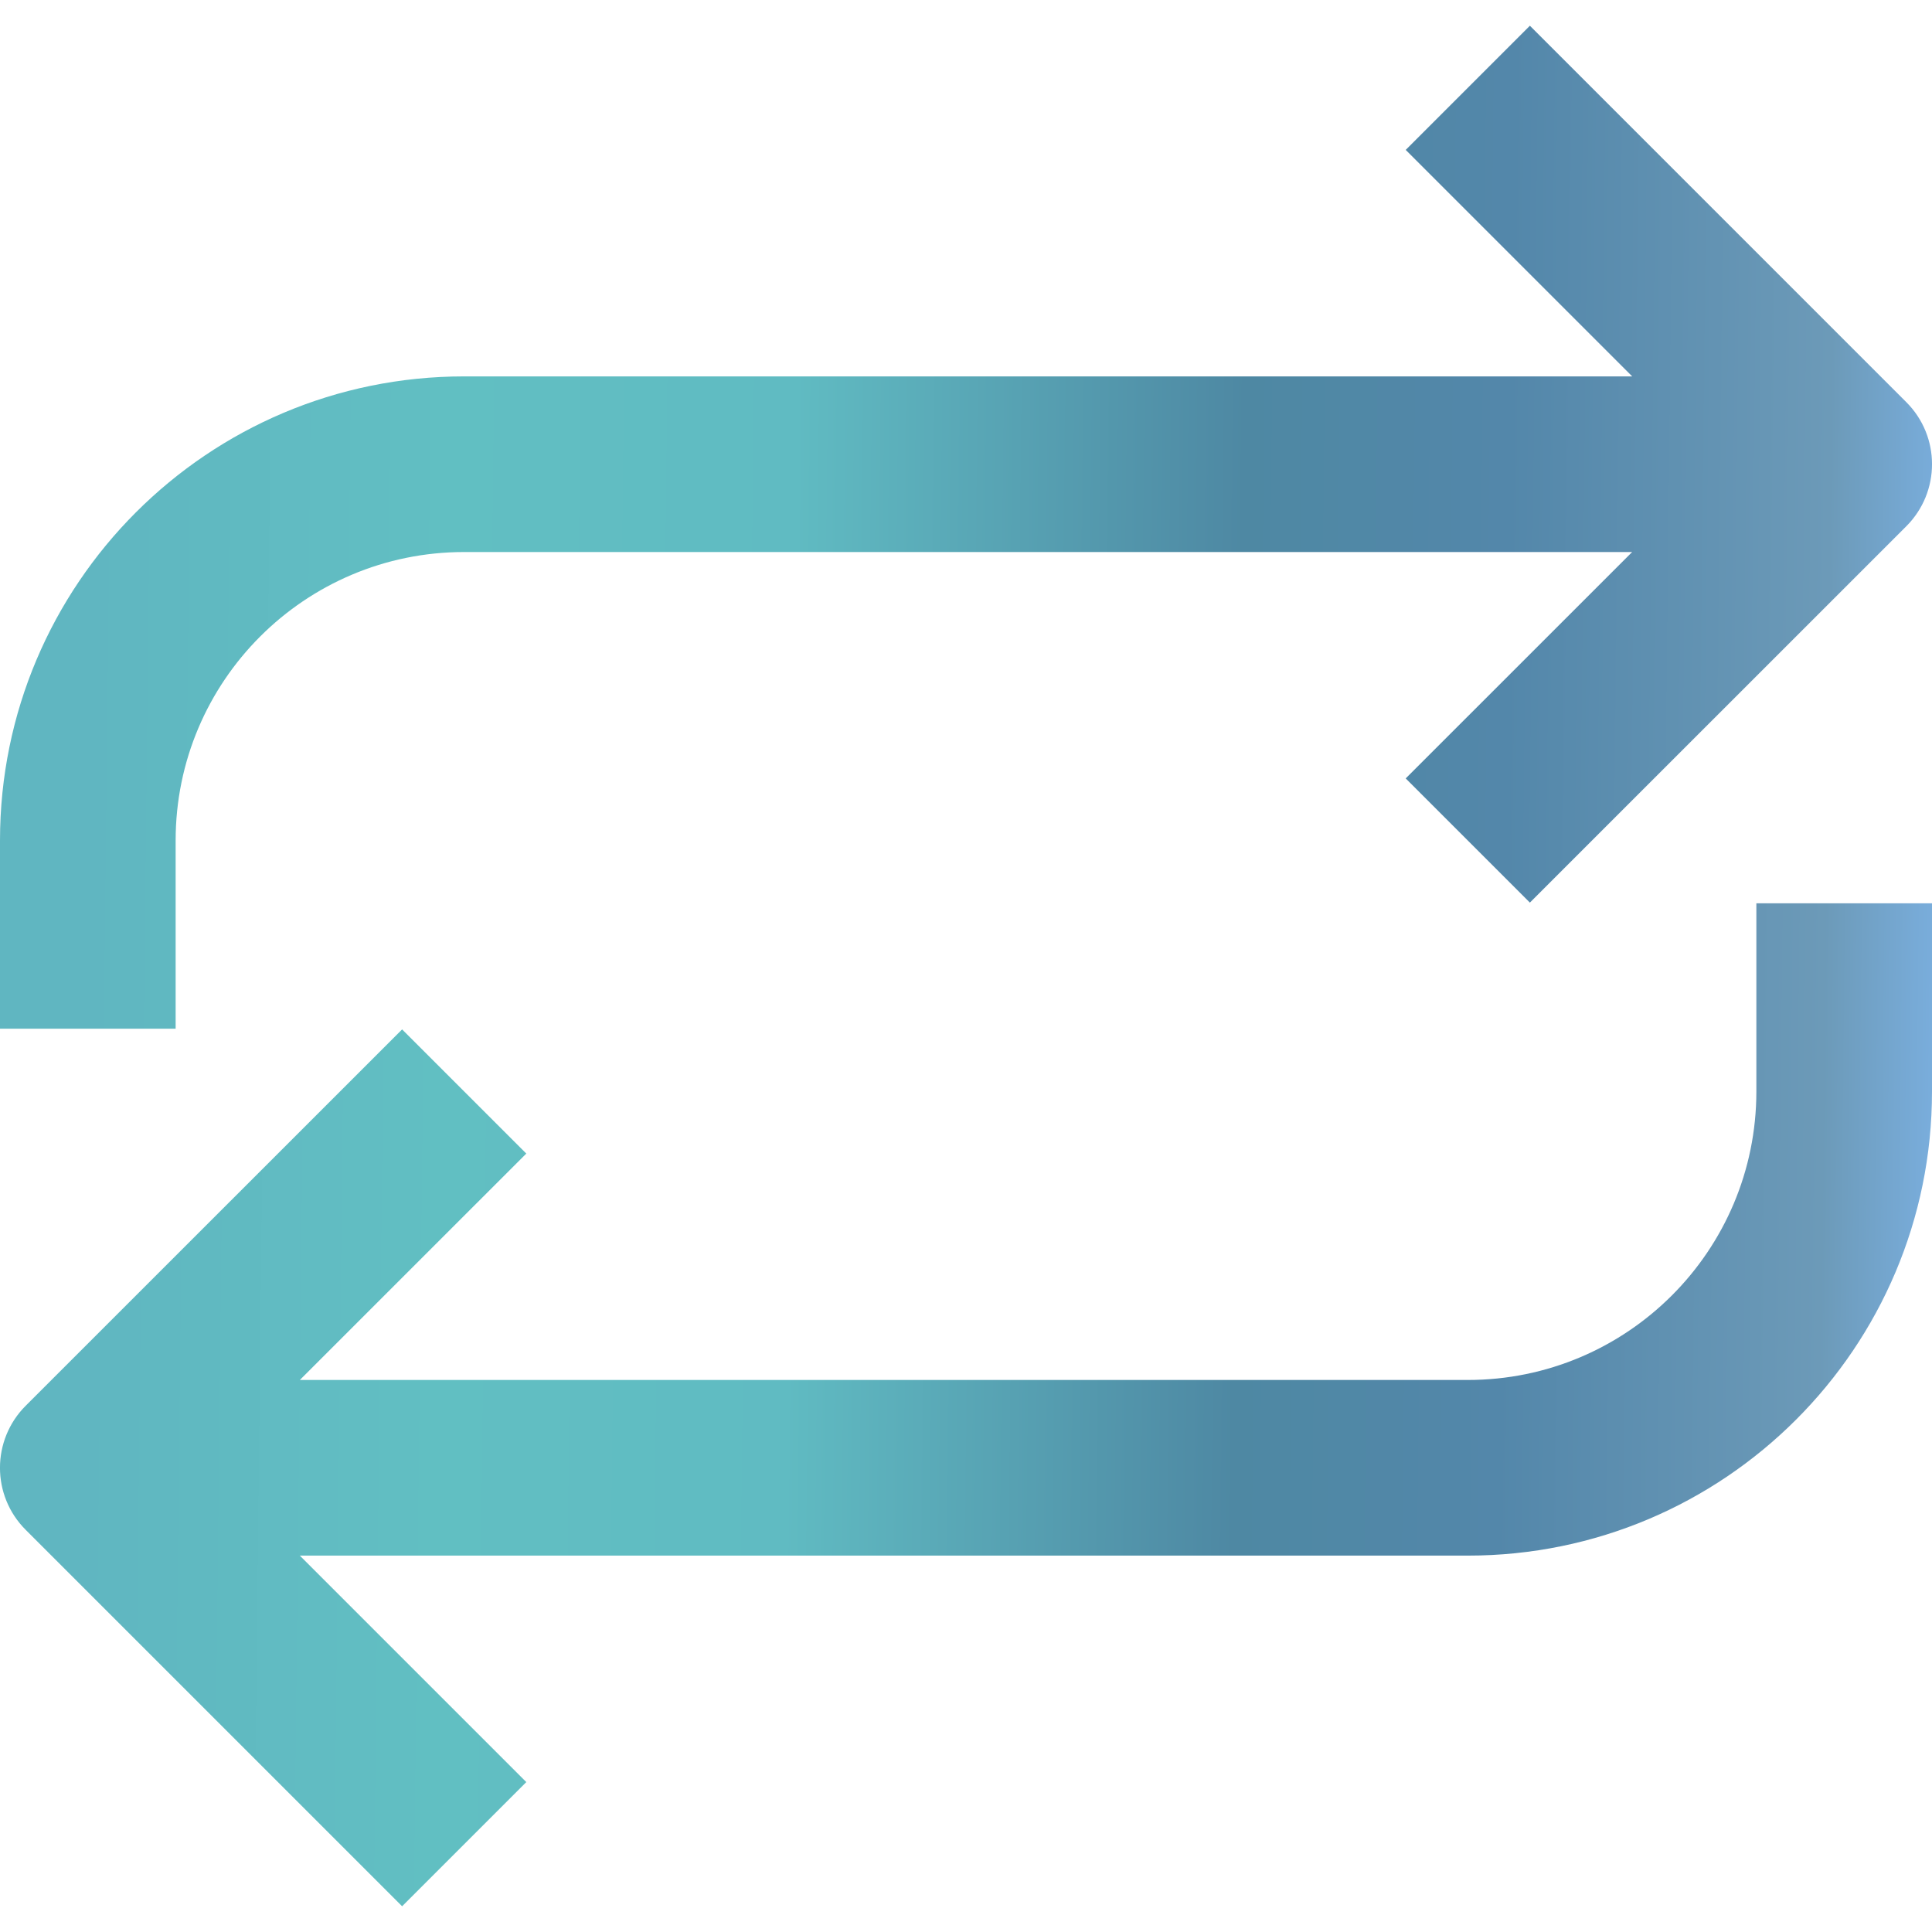 <svg width="22" height="22" viewBox="0 0 22 22" fill="none" xmlns="http://www.w3.org/2000/svg">
<path d="M21 5.286L21.707 5.993C22.098 5.602 22.098 4.969 21.707 4.579L21 5.286ZM1 16.714L0.293 16.007C-0.098 16.398 -0.098 17.031 0.293 17.421L1 16.714ZM16.007 1.707L20.293 5.993L21.707 4.579L17.421 0.293L16.007 1.707ZM20.293 4.579L16.007 8.864L17.421 10.278L21.707 5.993L20.293 4.579ZM5.993 20.293L1.707 16.007L0.293 17.421L4.579 21.707L5.993 20.293ZM1.707 17.421L5.993 13.136L4.579 11.722L0.293 16.007L1.707 17.421ZM1 17.714H16.714V15.714H1V17.714ZM22 12.429V10.286H20V12.429H22ZM16.714 17.714C19.634 17.714 22 15.348 22 12.429H20C20 14.243 18.529 15.714 16.714 15.714V17.714ZM21 4.286H5.286V6.286H21V4.286ZM0 9.571V11.714H2V9.571H0ZM5.286 4.286C2.366 4.286 0 6.652 0 9.571H2C2 7.757 3.471 6.286 5.286 6.286V4.286Z" fill="url(#paint0_linear_9157_13618)"/>
<defs>
<linearGradient id="paint0_linear_9157_13618" x1="1" y1="7.222" x2="22.566" y2="7.462" gradientUnits="userSpaceOnUse">
<stop stop-color="#60B6C1"/>
<stop offset="0.19" stop-color="#61BFC2"/>
<stop offset="0.373" stop-color="#60BBC2"/>
<stop offset="0.61" stop-color="#4E88A3"/>
<stop offset="0.749" stop-color="#5387AA"/>
<stop offset="0.919" stop-color="#6C9AB8"/>
<stop offset="0.988" stop-color="#7CB1E3"/>
</linearGradient>
</defs>
</svg>
